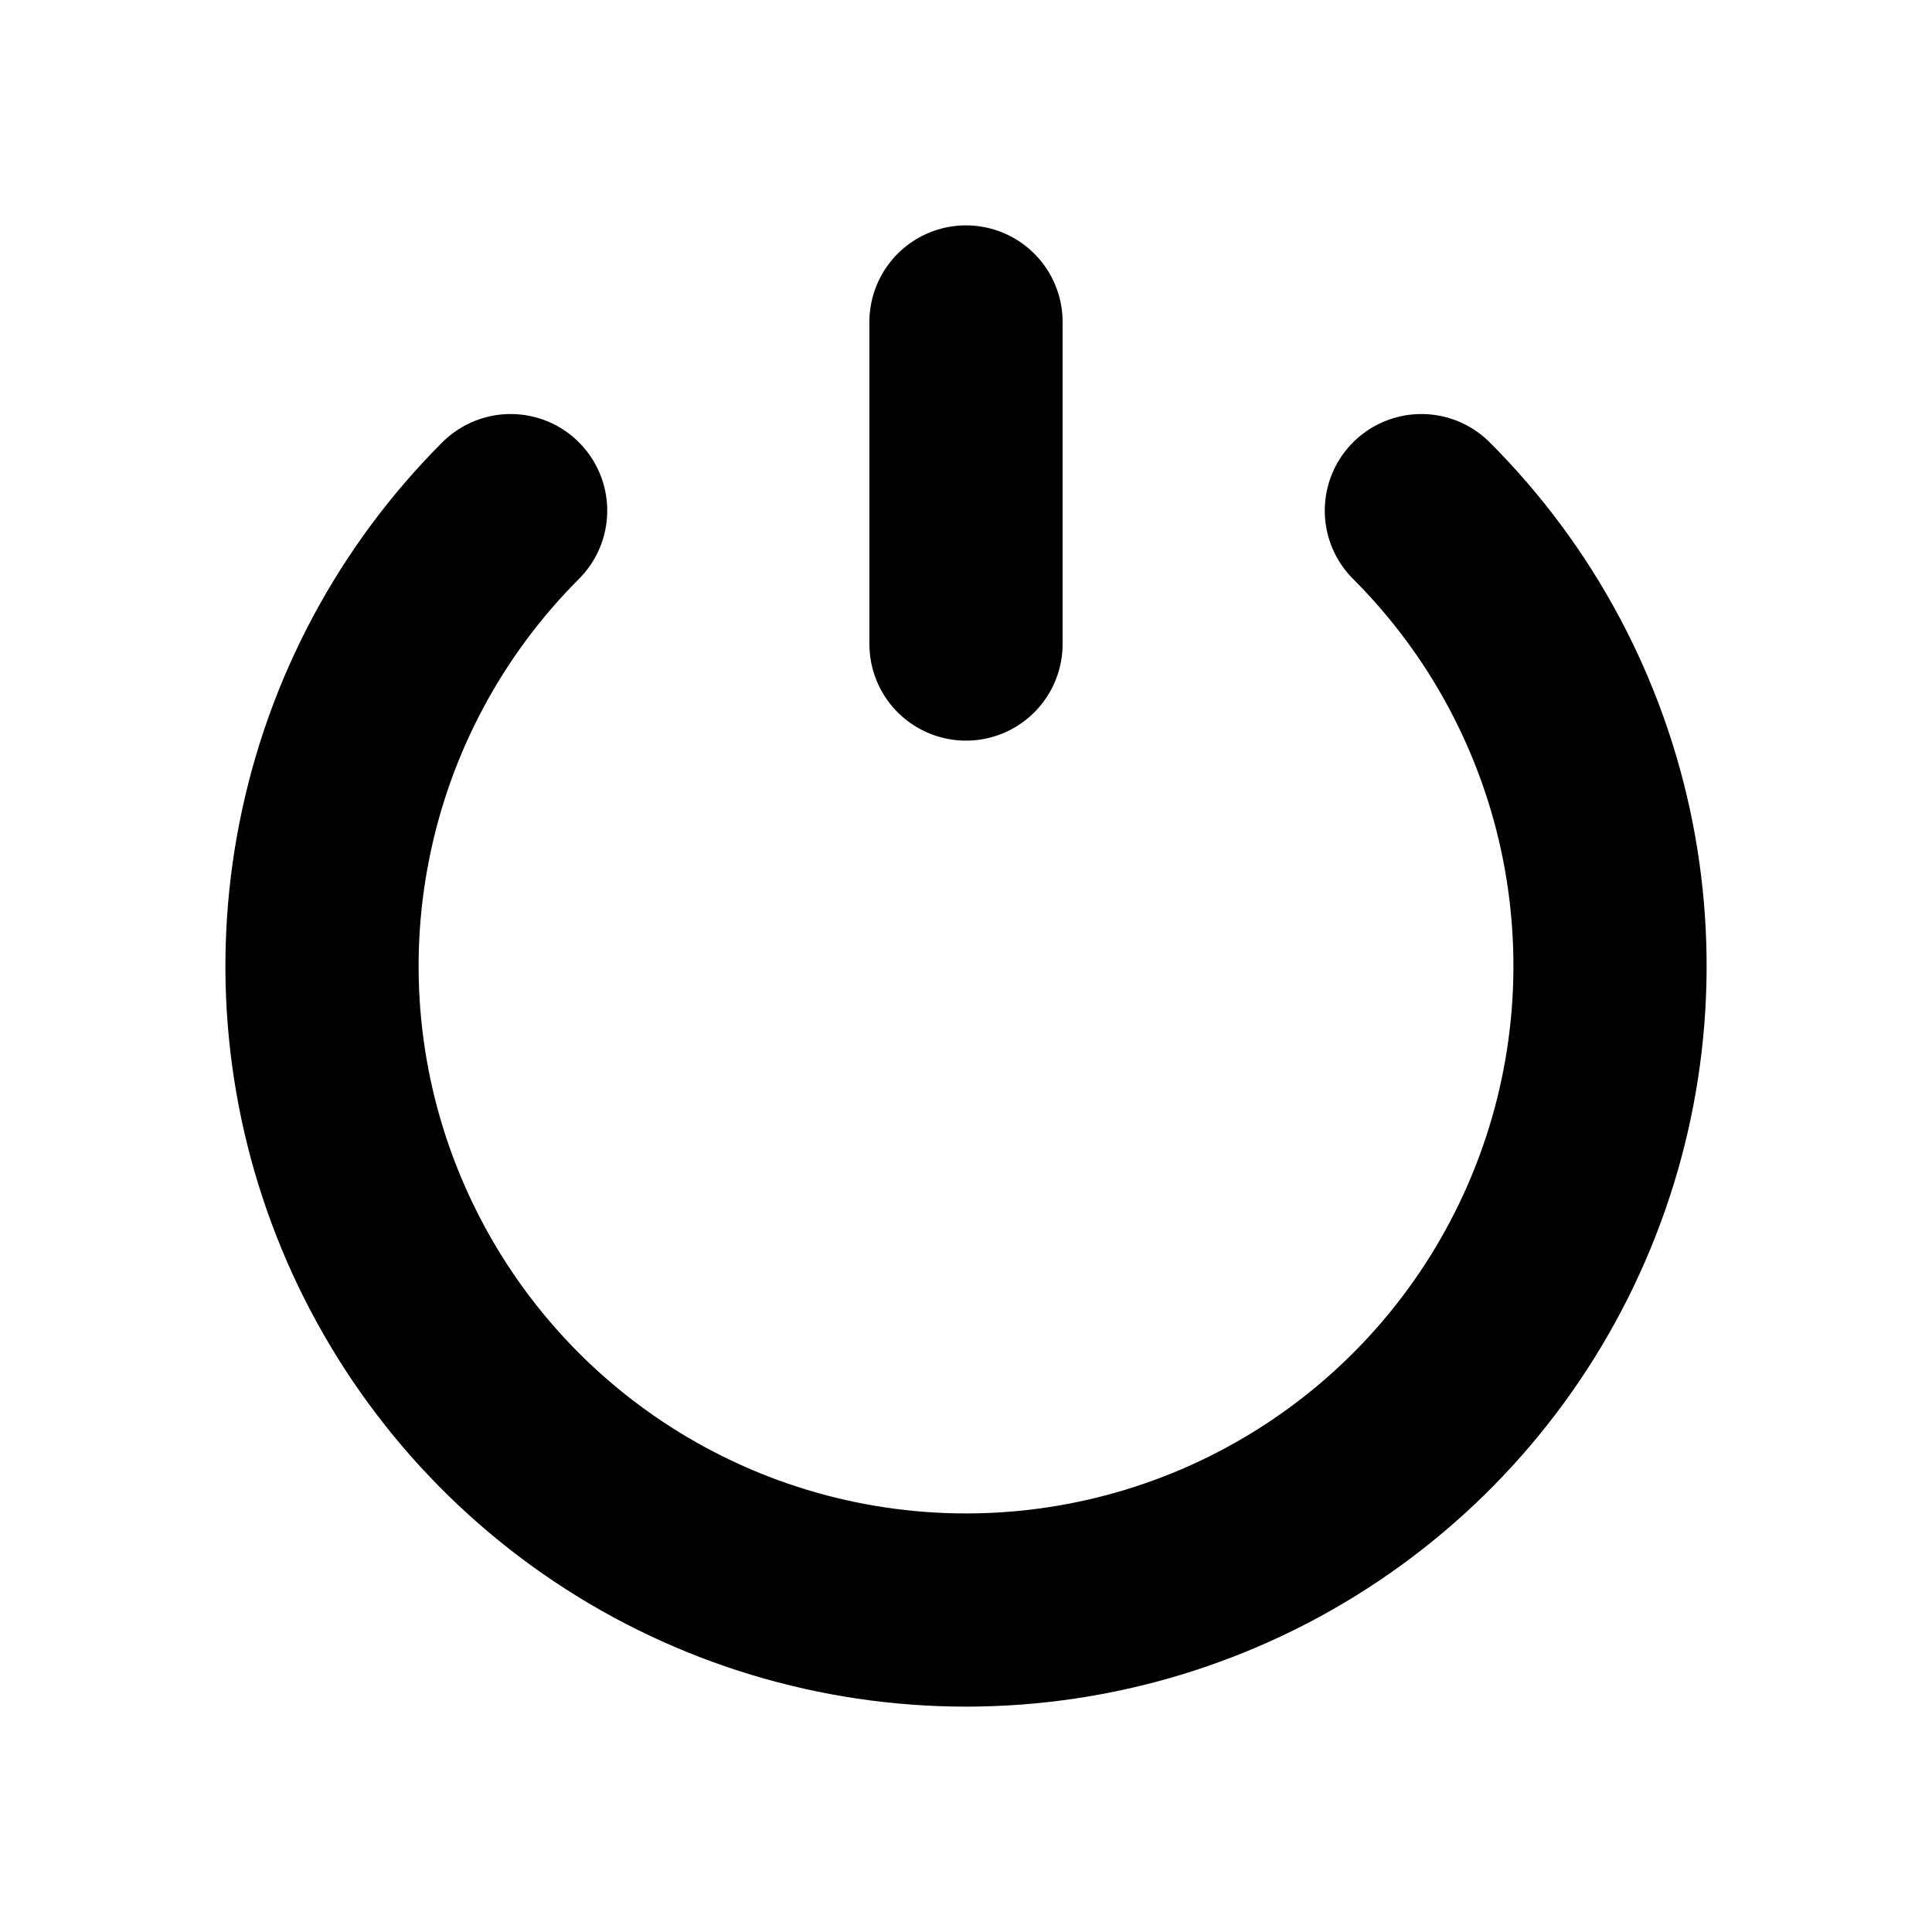 <svg width="20" height="20" viewBox="0 0 20 20" fill="none" xmlns="http://www.w3.org/2000/svg">
<path d="M5.286 5.286C4.354 6.218 3.719 7.406 3.462 8.699C3.204 9.993 3.336 11.333 3.841 12.551C4.346 13.769 5.2 14.811 6.296 15.543C7.393 16.276 8.682 16.667 10 16.667C11.319 16.667 12.608 16.276 13.704 15.543C14.8 14.811 15.655 13.769 16.159 12.551C16.664 11.333 16.796 9.993 16.539 8.699C16.282 7.406 15.647 6.218 14.714 5.286" stroke="black" stroke-width="2" stroke-linecap="round"/>
<path d="M10 6.667L10 3.333" stroke="black" stroke-width="2" stroke-linecap="round"/>
</svg>
